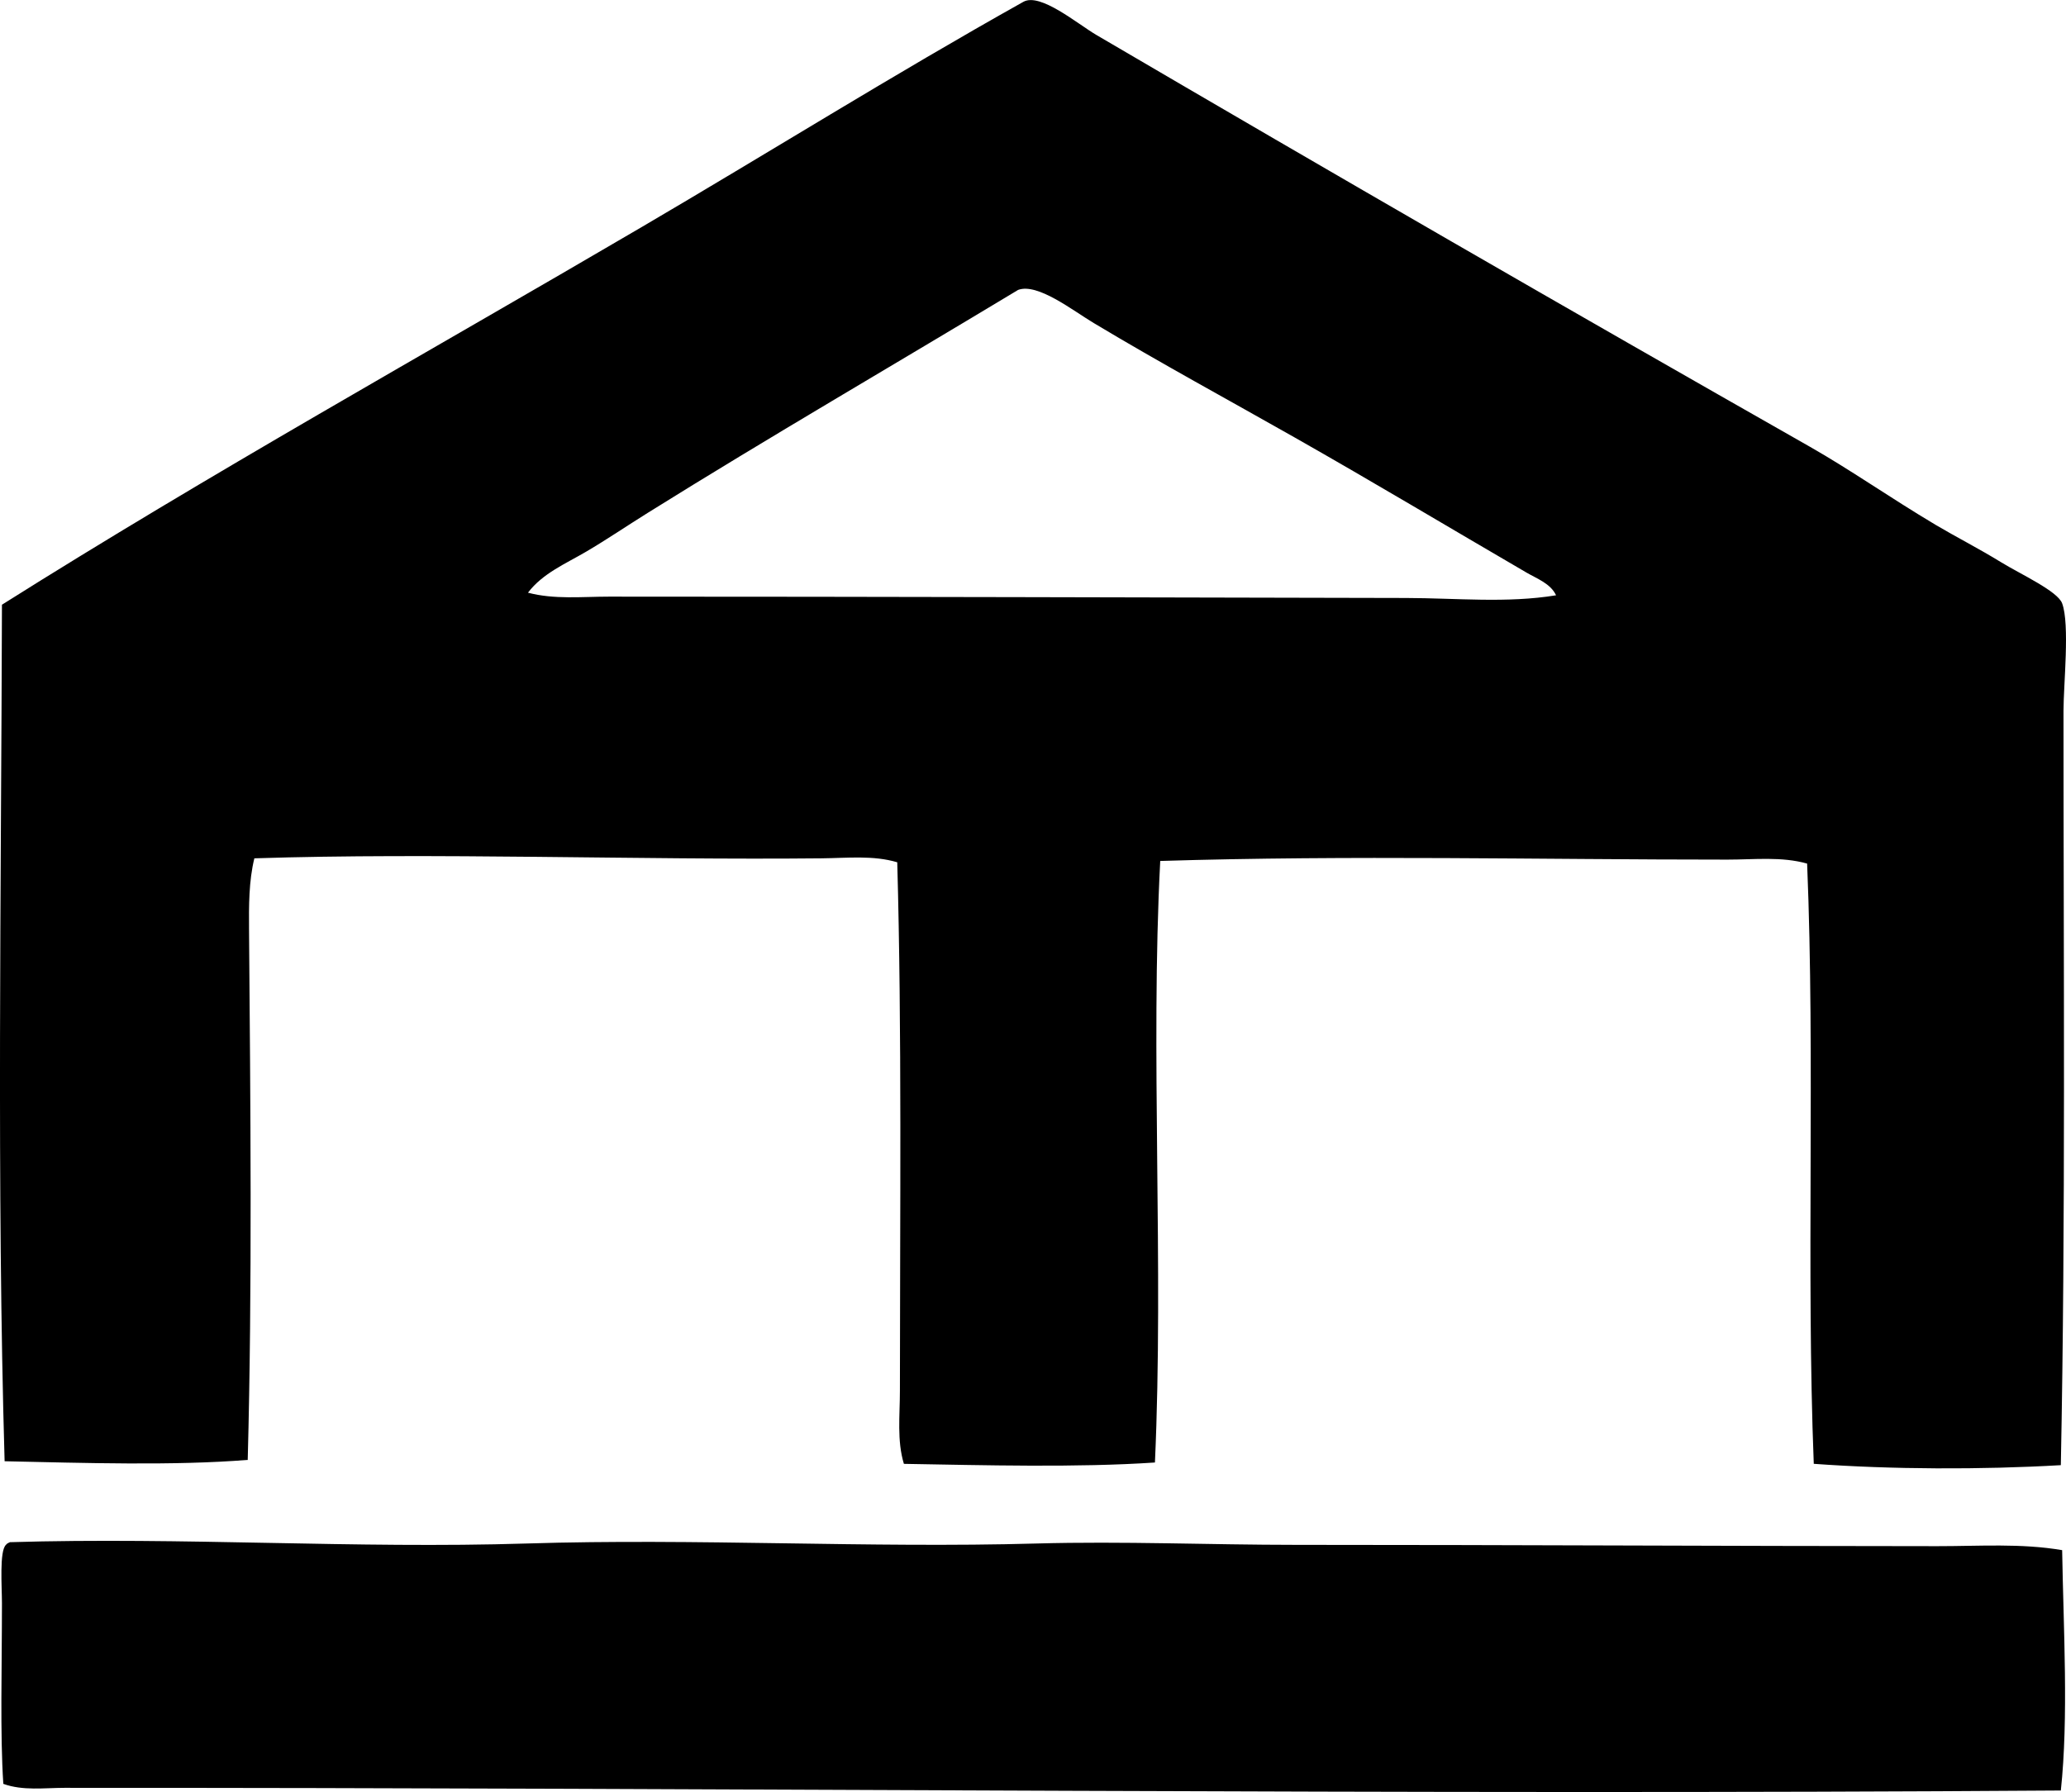 <?xml version="1.0" encoding="iso-8859-1"?>
<!-- Generator: Adobe Illustrator 19.2.0, SVG Export Plug-In . SVG Version: 6.00 Build 0)  -->
<svg version="1.1" xmlns="http://www.w3.org/2000/svg" xmlns:xlink="http://www.w3.org/1999/xlink" x="0px" y="0px"
	 viewBox="0 0 78.355 67.981" style="enable-background:new 0 0 78.355 67.981;" xml:space="preserve">
<g id="M_x5F_Medicke">
	<path style="fill-rule:evenodd;clip-rule:evenodd;" d="M78.159,55.582c-3.023,0.175-6.415,0.164-9.37-0.051
		c-0.29-7.383,0.055-15.303-0.252-22.77c-0.965-0.274-1.999-0.151-3.023-0.151c-7.129,0.001-14.256-0.173-21.511,0.051
		c-0.379,7.245,0.138,15.345-0.201,22.82c-2.958,0.199-6.479,0.103-9.521,0.051c-0.267-0.879-0.151-1.829-0.151-2.77
		c0.001-6.594,0.077-13.693-0.101-20.051c-0.909-0.271-1.89-0.16-2.871-0.15c-6.93,0.071-14.675-0.221-21.511,0
		c-0.212,0.86-0.209,1.802-0.202,2.72c0.052,6.448,0.125,13.607-0.05,20.101c-2.791,0.225-6.192,0.117-9.22,0.051
		c-0.301-10.325-0.129-21.708-0.101-32.493c7.852-4.951,16.1-9.54,24.231-14.308c4.807-2.817,9.59-5.809,14.509-8.564
		c0.64-0.357,2.056,0.842,2.771,1.26c9.082,5.323,17.787,10.348,27.053,15.617c1.544,0.878,2.999,1.908,4.785,2.973
		c0.737,0.438,1.603,0.878,2.469,1.41c0.739,0.454,2.146,1.095,2.317,1.561c0.295,0.8,0.051,3.074,0.051,4.081
		C78.259,36.392,78.344,46.291,78.159,55.582z M57.907,21.729c-2.981-1.736-5.771-3.411-8.816-5.139
		c-2.438-1.384-5.096-2.826-7.606-4.333c-0.803-0.48-2.134-1.533-2.872-1.259c-4.685,2.827-9.451,5.589-14.055,8.463
		c-0.768,0.479-1.541,1.004-2.317,1.461c-0.777,0.458-1.657,0.823-2.217,1.562c0.997,0.264,2.046,0.15,3.073,0.15
		c10.233,0,20.709,0.032,30.226,0.051c1.918,0.004,3.827,0.204,5.692-0.102C58.809,22.139,58.291,21.952,57.907,21.729z"/>
	<path style="fill-rule:evenodd;clip-rule:evenodd;" d="M78.209,58.806c0.05,3.013,0.247,6.349-0.05,9.118
		C53.423,68.1,27.963,67.813,2.443,67.823c-0.755,0-1.577,0.118-2.317-0.151C0,65.784,0.074,63.257,0.074,60.822
		c0-0.623-0.102-1.978,0.151-2.217c0.036-0.048,0.092-0.076,0.151-0.101c6.556-0.198,13.104,0.253,19.597,0.05
		c6.481-0.203,12.926,0.18,19.345,0c3.268-0.091,6.579,0.051,9.823,0.051c8.356,0,16.152,0.047,24.332,0.05
		C75.063,58.656,76.648,58.54,78.209,58.806z"/>
</g>
<g id="Layer_1">
</g>
</svg>
